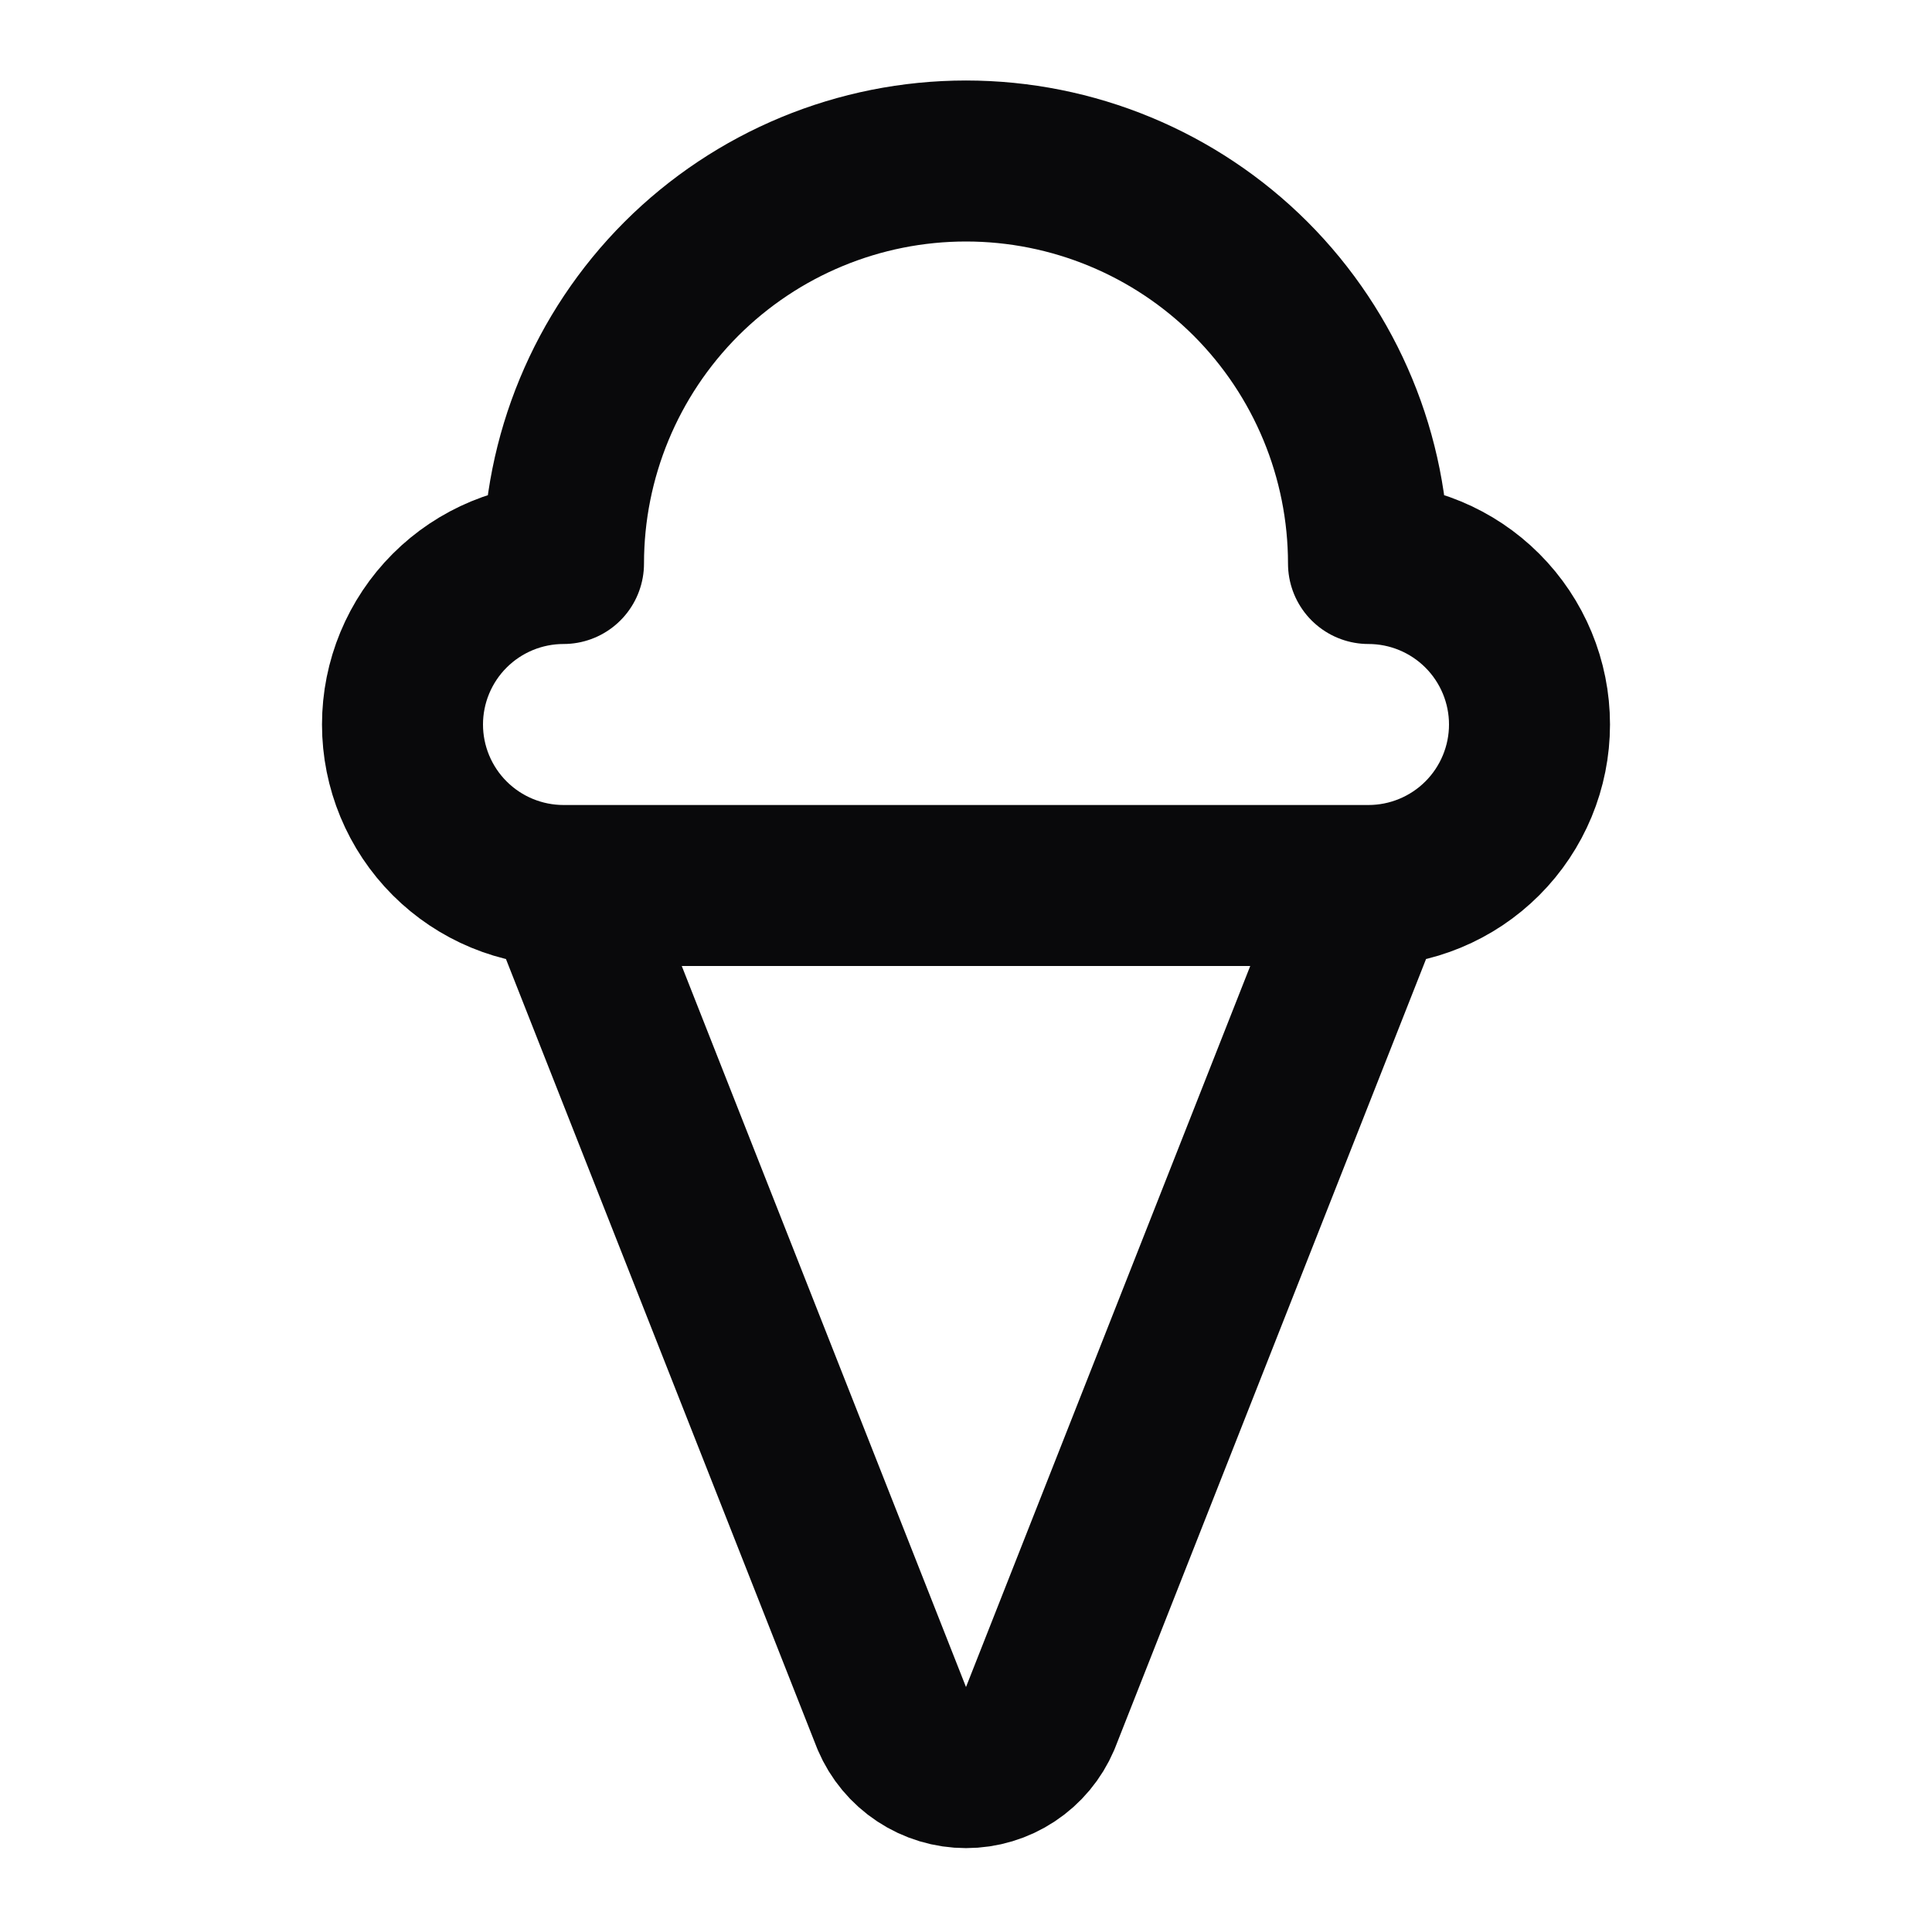 <svg width="24" height="24" viewBox="0 0 24 24" fill="none" xmlns="http://www.w3.org/2000/svg">
<path d="M7 11L11.08 21.35C11.157 21.53 11.285 21.684 11.449 21.792C11.612 21.9 11.804 21.958 12 21.958C12.196 21.958 12.388 21.9 12.551 21.792C12.715 21.684 12.843 21.53 12.92 21.35L17 11M7 11H17M7 11C6.47 11 5.961 10.789 5.586 10.414C5.211 10.039 5 9.53 5 9C5 8.47 5.211 7.961 5.586 7.586C5.961 7.211 6.47 7 7 7C7 5.674 7.527 4.402 8.464 3.464C9.402 2.527 10.674 2 12 2C13.326 2 14.598 2.527 15.536 3.464C16.473 4.402 17 5.674 17 7C17.53 7 18.039 7.211 18.414 7.586C18.789 7.961 19 8.47 19 9C19 9.53 18.789 10.039 18.414 10.414C18.039 10.789 17.53 11 17 11" stroke="#09090B" stroke-width="2" stroke-linecap="round" stroke-linejoin="round"/>
</svg>
